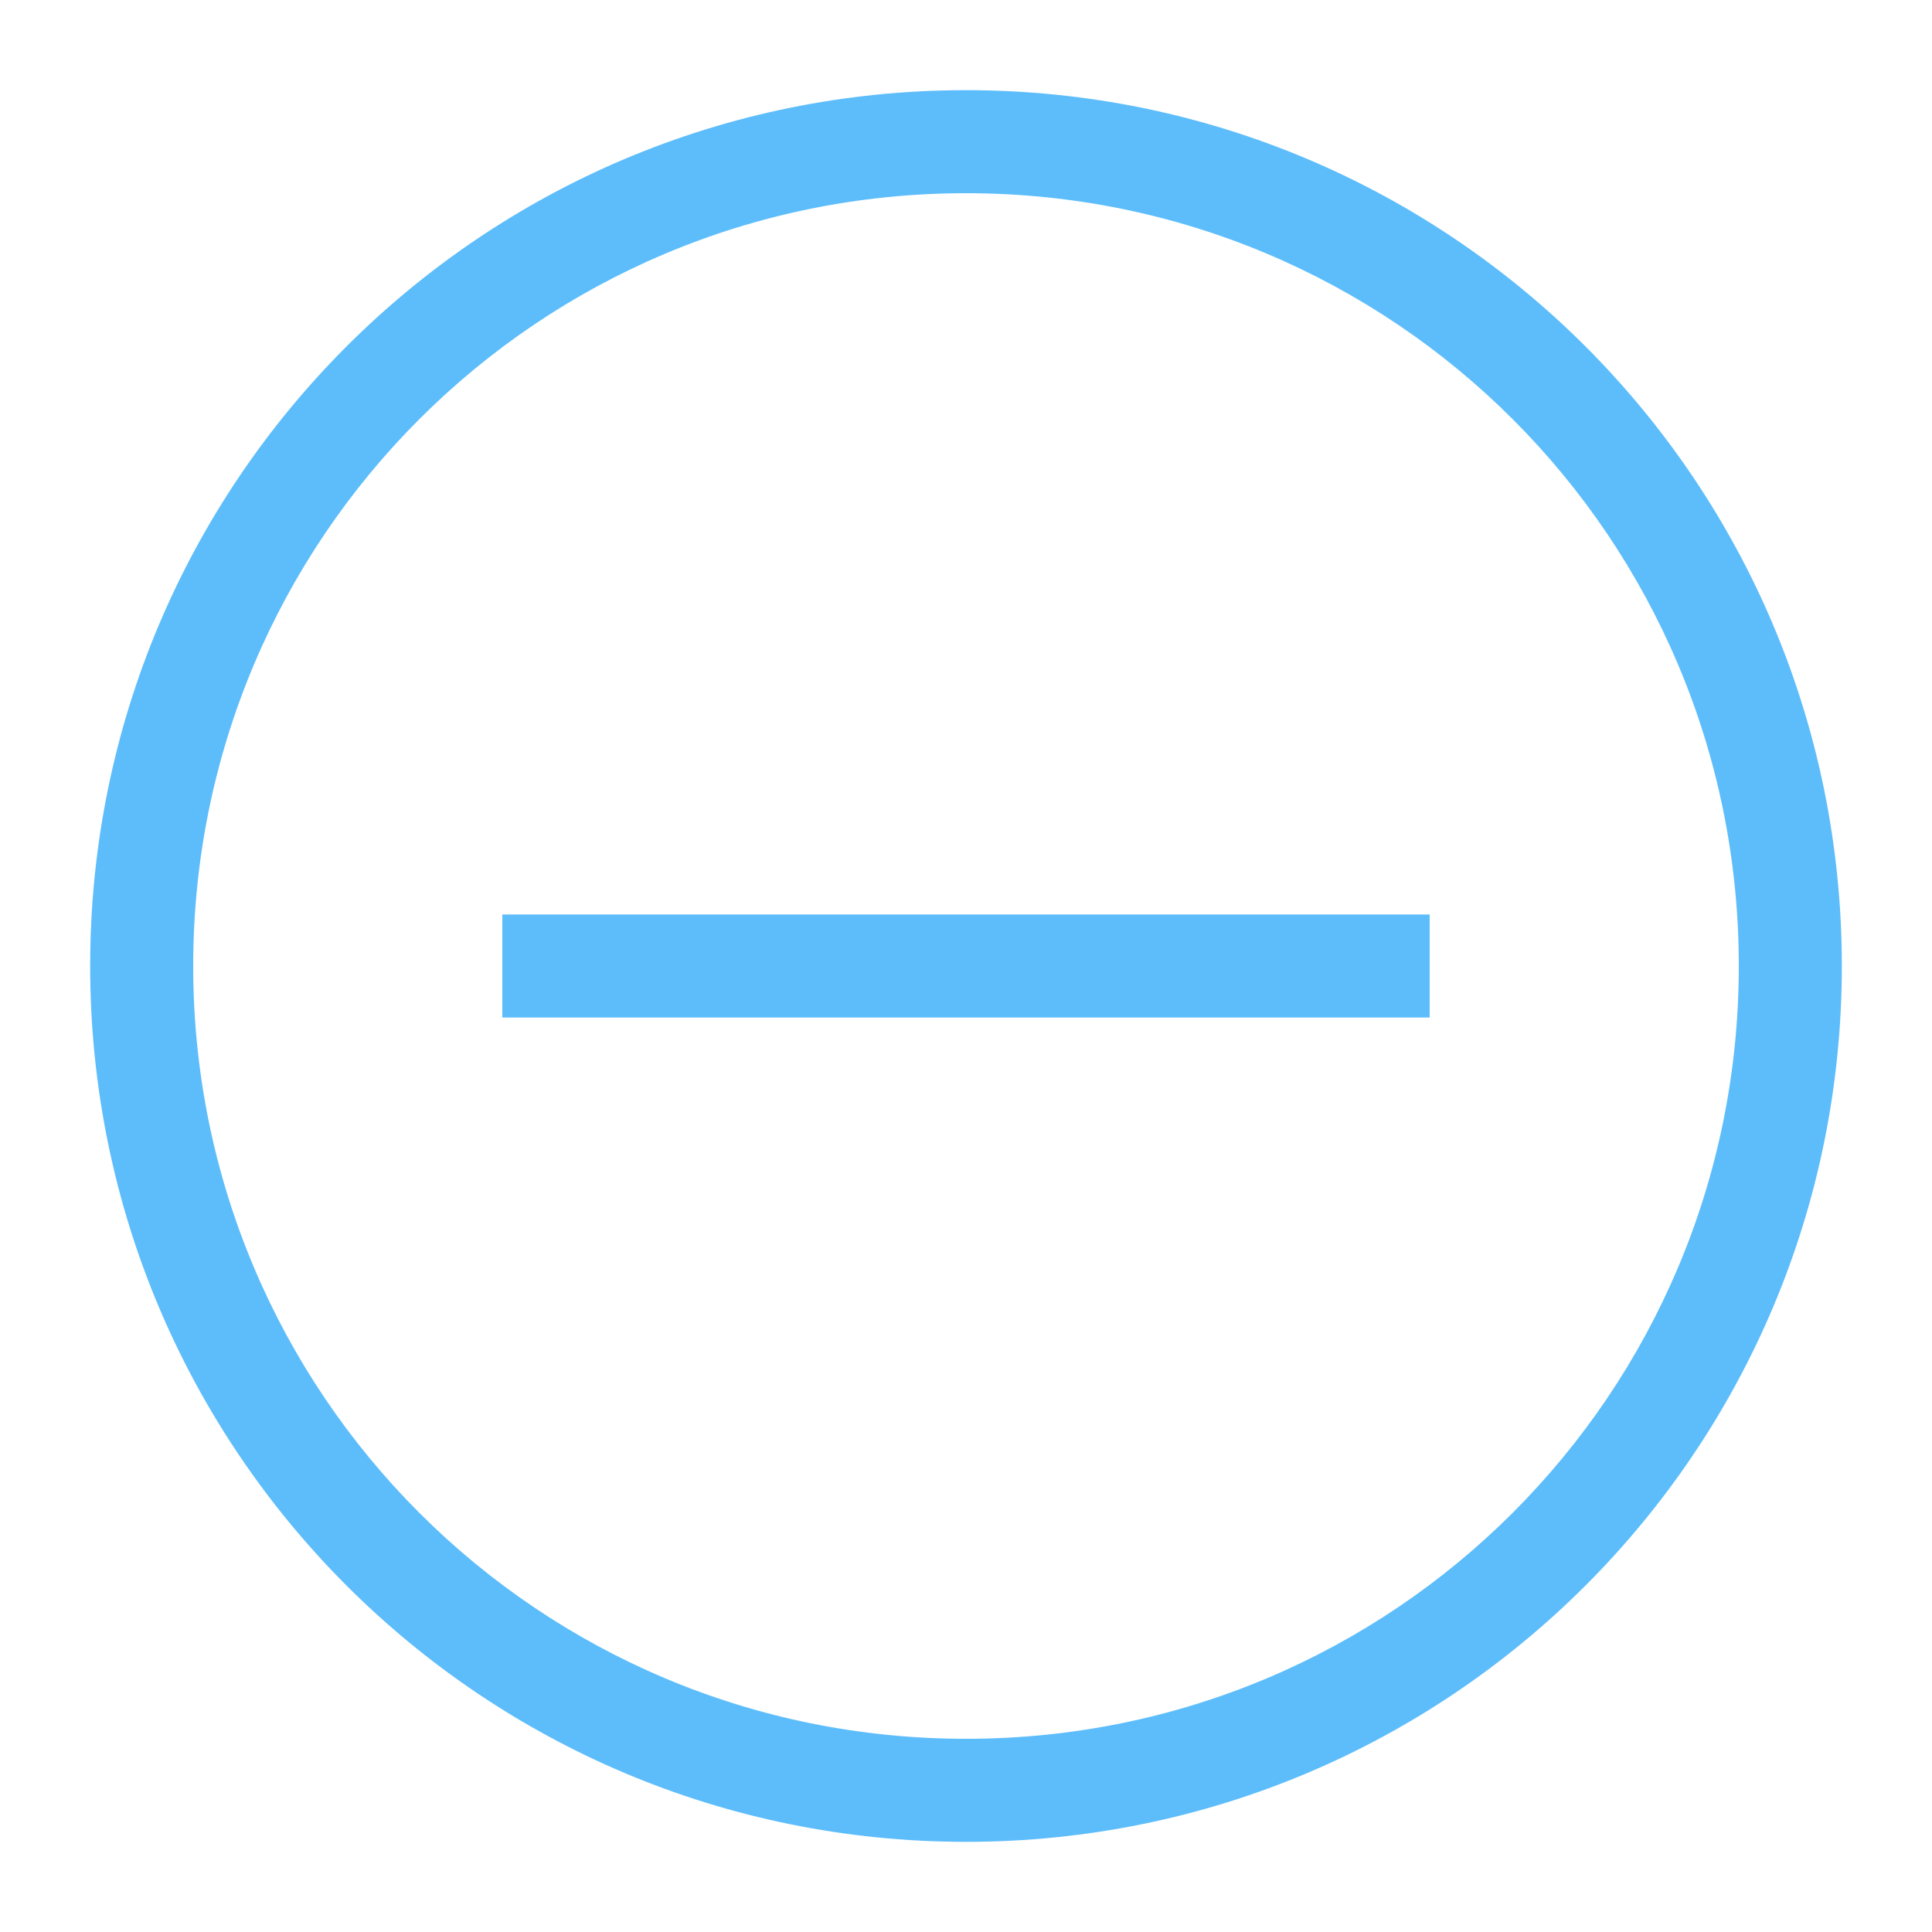 <svg width="24" height="24" viewBox="0 0 24 24" fill="none" xmlns="http://www.w3.org/2000/svg">
<path d="M12 22.88C5.984 22.88 1.12 18.016 1.12 12C1.12 5.984 5.984 1.12 12 1.12C18.016 1.12 22.88 5.984 22.88 12C22.88 18.016 18.016 22.88 12 22.88ZM12 2.4C6.688 2.4 2.4 6.688 2.4 12C2.4 17.312 6.688 21.6 12 21.6C17.312 21.6 21.6 17.312 21.6 12C21.6 6.688 17.312 2.4 12 2.4Z" fill="#5DBDFB"/>
<path d="M6.24 11.36H17.76V12.64H6.24V11.36Z" fill="#5DBDFB"/>
</svg>
